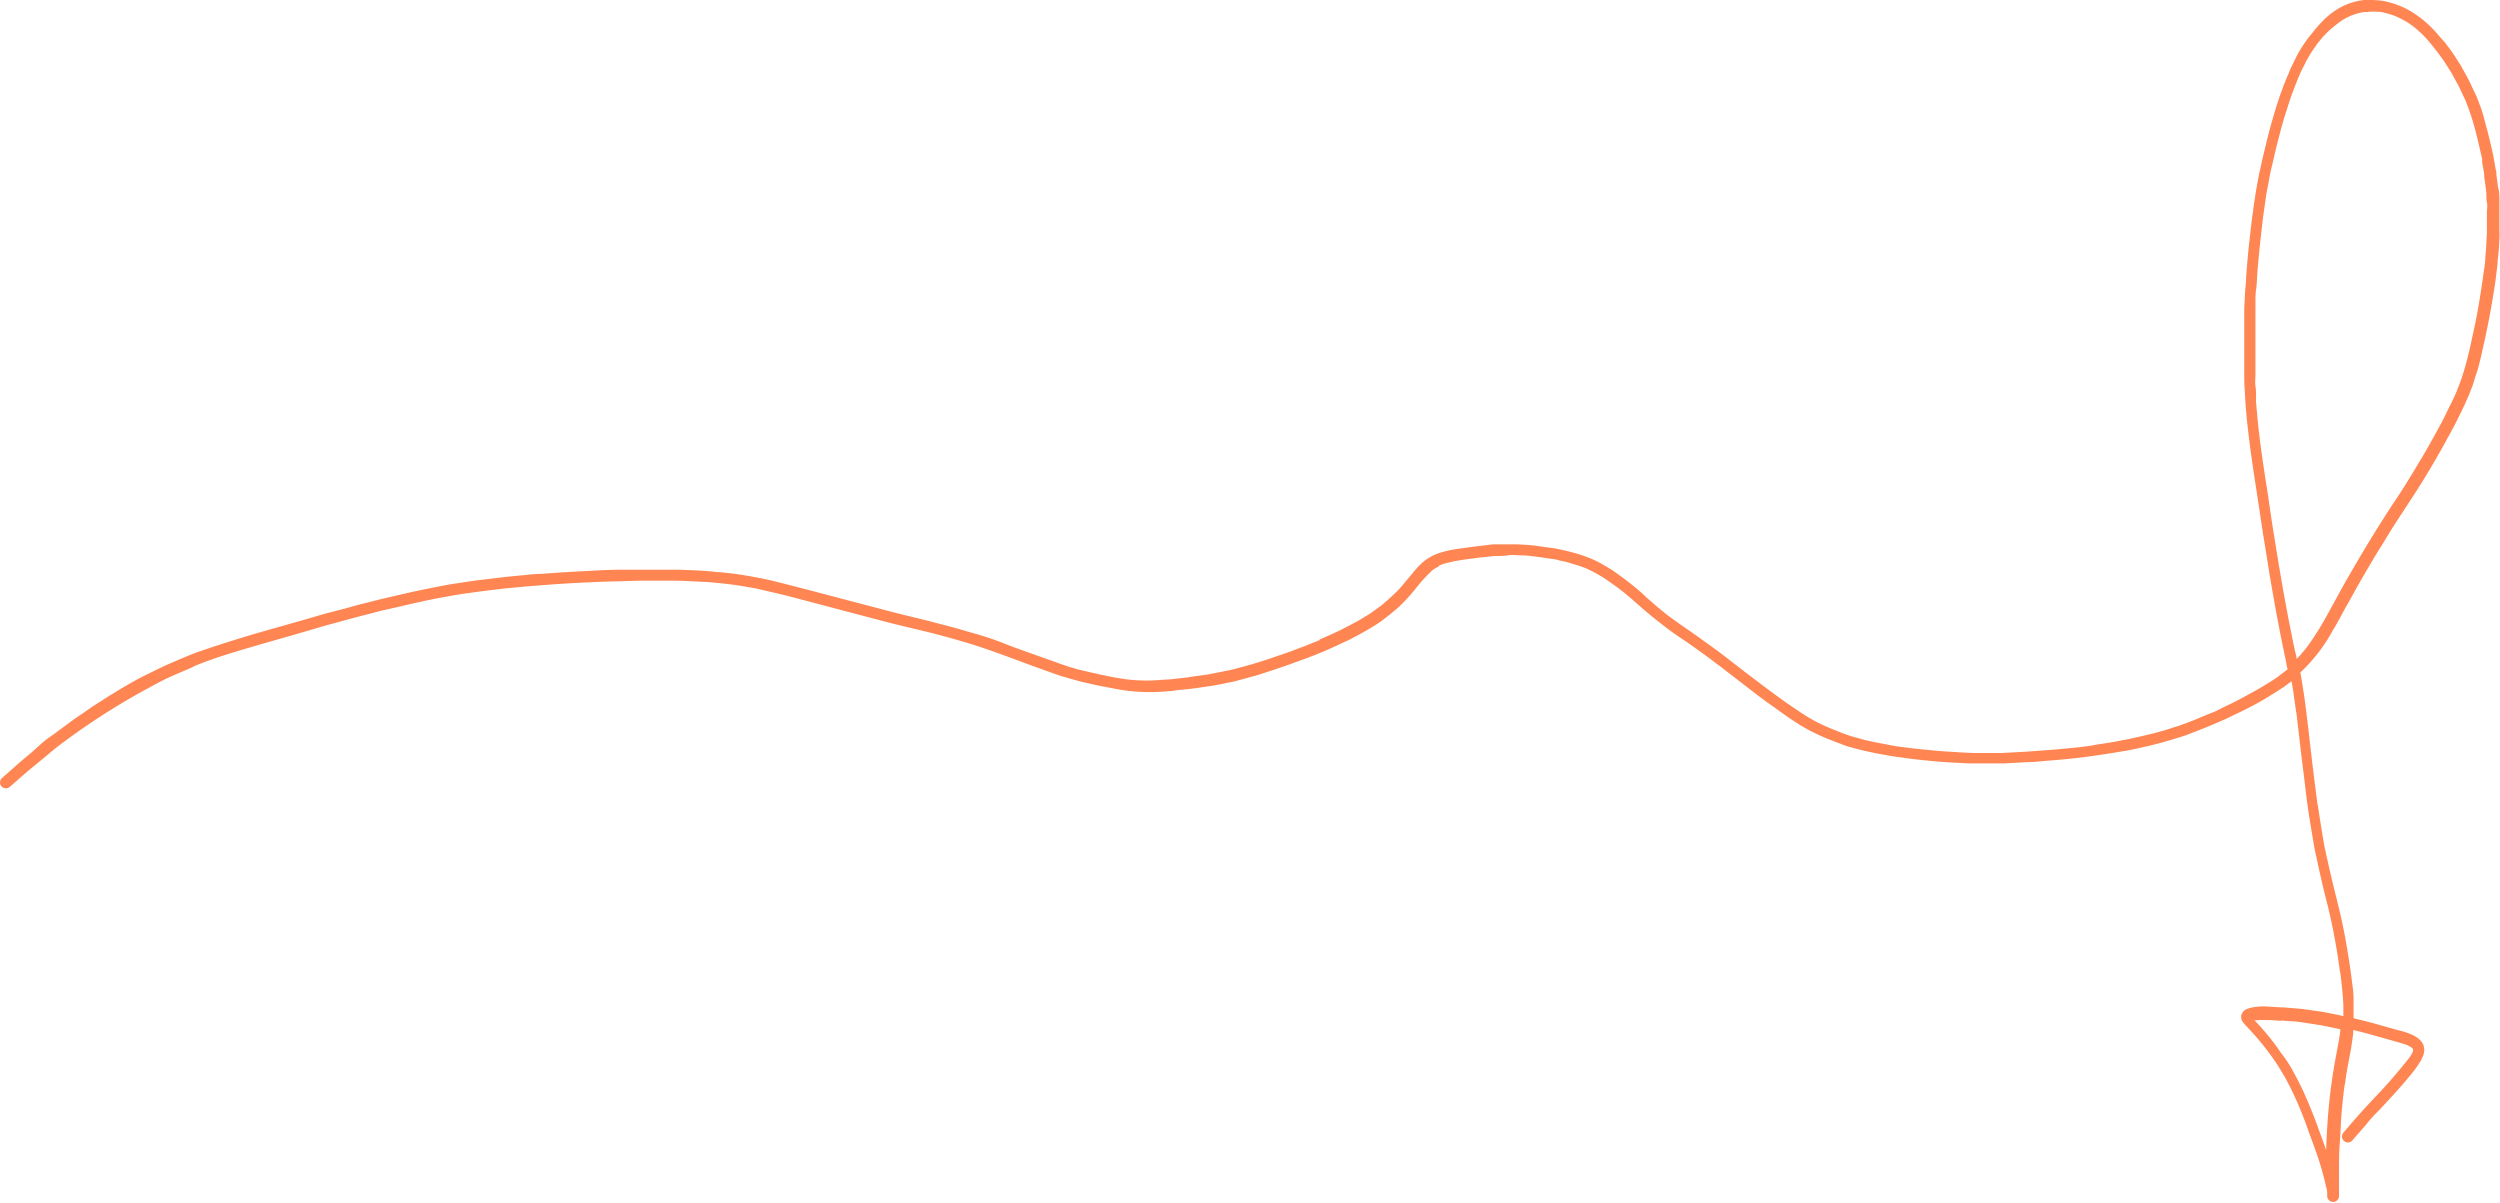 <svg xmlns="http://www.w3.org/2000/svg" viewBox="0 0 211.82 101.92"><defs><style>.cls-1{fill:#ff8552;}</style></defs><g id="Layer_2" data-name="Layer 2"><g id="Draw_Layer" data-name="Draw Layer"><path class="cls-1" d="M200.3,0a5.69,5.69,0,0,0-1.93.59,6.43,6.43,0,0,0-1.61,1.23,10.18,10.18,0,0,0-.81.93A11.39,11.39,0,0,0,195,4.05c-.13.22-.27.43-.38.65l-.44.89a5.82,5.82,0,0,0-.27.64c-.12.26-.23.53-.34.8s-.23.63-.35.94-.15.47-.23.7-.16.46-.22.69l-.33,1.12c-.28,1-.51,2-.75,3-.07.29-.12.58-.19.87s-.09.39-.13.59c-.1.56-.21,1.11-.29,1.68-.06.37-.11.74-.17,1.12,0,.22-.07.45-.09.68-.08.64-.15,1.28-.22,1.91-.12,1-.21,2.1-.29,3.15,0,.49-.08,1-.1,1.46l-.06,1.18c0,.24,0,.48,0,.73l0,1.91c0,.57,0,1.14,0,1.7s0,1,0,1.52.05,1.16.08,1.74c.06,1.13.18,2.25.32,3.37.24,2,.57,4,.88,6.07.14.89.26,1.78.41,2.67s.31,1.95.47,2.93c.34,2,.7,4,1.11,6,.1.48.21,1,.3,1.44,0,.17.07.33.11.5l-.21.17-.62.47c-.23.17-.48.32-.73.48s-.51.31-.77.47-.57.32-.86.48c-.58.32-1.17.64-1.77.93-.31.14-.62.29-.92.45s-.65.28-1,.42l-1,.42c-.39.16-.79.3-1.18.45-.16.06-.32.1-.48.15l-.67.22c-.21.07-.42.12-.64.18l-.49.14-1.15.27c-.42.09-.84.2-1.25.27s-.91.18-1.36.25l-1.47.23.14,0c-.58.07-1.16.16-1.74.21s-1.22.13-1.83.17l-2.06.15-.86.05-1.37.07h-2c-.68,0-1.36-.05-2-.09-1.22-.06-2.43-.19-3.64-.32-.52-.07-1.05-.13-1.57-.22l-1.78-.35c-.23-.06-.46-.09-.68-.16l-1-.28c-.28-.08-.55-.19-.83-.29l-.8-.32c-.34-.14-.67-.28-1-.44-.13-.07-.27-.12-.4-.2l-.6-.34c-.32-.19-.62-.39-.93-.6s-.61-.41-.91-.62c-1.24-.87-2.43-1.79-3.64-2.7l0,0-.07-.06h0l-1.46-1.13c-.56-.44-1.14-.85-1.72-1.27l-1.52-1.08c-.58-.39-1.15-.8-1.72-1.22-.37-.3-.73-.59-1.09-.9s-.69-.59-1-.9a26.93,26.93,0,0,0-2.23-1.76c-.18-.12-.35-.25-.54-.36s-.61-.37-.93-.54a9.5,9.5,0,0,0-1.23-.53c-.32-.12-.65-.21-1-.31s-.91-.22-1.37-.32c-.25-.05-.51-.07-.76-.11l-1-.14c-.55-.07-1.1-.1-1.65-.12-.39,0-.77,0-1.14,0l-.69,0c-.31,0-.62.07-.93.1-.51.05-1,.12-1.53.19s-.8.11-1.19.18a8.48,8.48,0,0,0-.87.21l-.28.09-.39.16c-.17.09-.34.18-.49.28a3.9,3.9,0,0,0-.51.4,6.87,6.87,0,0,0-.77.85c-.3.34-.59.7-.88,1.05s-.64.68-1,1c-.16.17-.35.31-.52.47a6.26,6.26,0,0,1-.51.39l0,0-.59.43c-.18.13-.38.24-.57.36-.36.23-.75.44-1.14.64l-.69.36c-.26.14-.54.26-.81.39s-.81.36-1.22.54l.12,0-1.19.48-1.34.51c-.49.18-1,.34-1.48.51s-1,.33-1.52.49-.78.22-1.17.33l-.83.22-.5.1-1,.2-.51.1-1.62.22.14,0-1.79.2c-.46,0-.93.07-1.4.08a14.3,14.3,0,0,1-2.36-.11h0c-1.35-.2-2.68-.52-4-.83l-.81-.24L90,56.3l-1.82-.65C87.1,55.27,86,54.89,85,54.49s-2-.7-3.09-1c-.5-.16-1-.29-1.52-.43l-1.8-.47c-1-.25-2-.48-3-.74l-6.39-1.68q-1.69-.45-3.39-.87c-.47-.12-.94-.23-1.41-.32l-.92-.17-1-.16c-.49-.07-1-.12-1.48-.17-.31,0-.62-.06-.93-.08l-.79-.06-1.72-.07-1.82,0c-.49,0-1,0-1.47,0l-1.6,0c-1.17,0-2.34.08-3.51.14s-2.19.13-3.28.21c-.52,0-1.05.07-1.57.12s-1.21.11-1.8.18l-1.82.22c-.63.07-1.27.18-1.9.27s-1.07.18-1.6.28-1.13.23-1.7.34c-1.07.23-2.14.49-3.2.73l-1.54.39c-.51.12-1,.27-1.52.41L27.52,52l-1.6.47-3.32.94c-1.05.3-2.09.61-3.13.94s-2,.64-3,1c-.73.29-1.45.6-2.17.91s-1.4.67-2.08,1-1.33.72-2,1.11l-1,.61-1.08.69c-.35.22-.69.46-1,.68s-.63.42-.93.64c-.67.48-1.33,1-2,1.46S3,63.5,2.38,64,.89,65.29.15,65.94a.5.5,0,0,0,0,.71.5.5,0,0,0,.7,0c.66-.57,1.31-1.16,2-1.72s1.21-1,1.82-1.51a59.21,59.21,0,0,1,5.53-3.77c1-.61,2.07-1.19,3.12-1.76.45-.23.9-.46,1.36-.66l1.73-.74-.07,0c.39-.16.78-.32,1.17-.46s1-.36,1.55-.53c1-.32,2-.61,3-.9s2.09-.6,3.14-.9,1.91-.57,2.87-.83,2.09-.58,3.15-.84c.51-.13,1-.27,1.54-.39s1.06-.23,1.58-.36c1-.23,2.07-.47,3.11-.66.53-.09,1.06-.2,1.59-.28l1.66-.23h0c.83-.1,1.65-.21,2.48-.29l1.39-.13,1.65-.13c1.71-.13,3.41-.22,5.12-.28l2.91-.08q1.35,0,2.7,0c.89,0,1.78.06,2.67.1s1.71.15,2.57.25c.46.07.92.14,1.39.23a6.71,6.71,0,0,1,.78.15l1.07.25c1.06.24,2.11.52,3.16.8l6.37,1.68c1.11.29,2.24.55,3.36.82s2.16.56,3.23.87c2.15.62,4.22,1.45,6.33,2.21l1.36.49c.25.08.49.18.73.25l1.1.31c.49.15,1,.25,1.51.37.23.06.47.1.71.15l1.35.26a15.59,15.59,0,0,0,4.36.17c.24,0,.47-.05.71-.08l1.19-.12c.53-.06,1.05-.15,1.57-.22s1.16-.21,1.74-.33a4,4,0,0,0,.5-.11l1-.27.74-.2.23-.07.73-.24c.51-.16,1-.33,1.52-.51l1.69-.61c1-.37,1.9-.75,2.83-1.19l.88-.41c.24-.12.48-.26.73-.38l.64-.36c.29-.16.56-.33.84-.5a12.72,12.72,0,0,0,1.2-.88l.56-.46.26-.23.43-.43c.33-.34.64-.7.94-1.07a13.15,13.15,0,0,1,1.42-1.56l.13-.1a4.67,4.67,0,0,1,.49-.27l-.11,0a5,5,0,0,1,.54-.21l.57-.14c.37-.09.75-.14,1.12-.2l1.28-.17,1.24-.13c.4,0,.79,0,1.19-.06s.67,0,1,0c.54,0,1.08.08,1.62.15l-.09,0,.11,0h0l1,.15c.26,0,.53.1.8.16l.42.09.35.1.62.19a8.64,8.64,0,0,1,.85.31q.48.22.93.48c.2.12.4.23.59.36.4.27.8.56,1.2.85l.49.39c.17.13.32.27.48.4l1,.88c.69.6,1.42,1.17,2.15,1.73s1.47,1,2.18,1.52l1.18.85,1.16.87,2.59,2c.41.32.82.62,1.23.93l.63.44.65.47c.4.29.8.57,1.22.83a15.22,15.22,0,0,0,1.41.82c.47.23.95.45,1.44.64.26.1.51.21.77.3s.54.22.83.3l.93.25.59.14.84.18,1,.18c.54.1,1.09.16,1.64.24s1.17.14,1.76.2c1.12.12,2.25.17,3.38.23.18,0,.37,0,.56,0h1.36c.39,0,.79,0,1.18,0l2-.11c.61,0,1.22-.09,1.83-.13,1.07-.08,2.14-.19,3.2-.33s2.32-.34,3.47-.54c.47-.09.93-.2,1.39-.3s1.08-.26,1.61-.41l.67-.19,1-.31c.19-.06.38-.14.56-.21l.81-.31c.5-.2,1-.4,1.49-.62l.74-.32.93-.45c1-.47,2-1,2.89-1.57l.61-.38c.21-.14.42-.27.62-.42l.49-.36c.06.36.13.73.18,1.1l.21,1.56s0-.09,0-.13c.12,1,.23,1.93.34,2.9s.22,1.81.33,2.71.21,1.81.34,2.7.32,2,.5,3.07c.06.35.14.71.22,1.07.11.53.23,1.06.35,1.59.2.89.42,1.78.65,2.67a54.25,54.25,0,0,1,1,5.52.68.68,0,0,1,0-.14c.12.94.22,1.88.27,2.82,0,.14,0,.29,0,.43s0,.22,0,.33,0,.12,0,.18l-.32-.08q-.76-.16-1.53-.3l-1.7-.24-1.58-.13c-.57,0-1.14-.08-1.71-.08a4.18,4.18,0,0,0-.61.05,2.51,2.51,0,0,0-.67.15l-.21.1a.52.52,0,0,0-.18.18.58.58,0,0,0-.15.36.59.59,0,0,1,0,.13.72.72,0,0,0,.07.25,4,4,0,0,0,.37.45l.53.57c.4.44.77.89,1.13,1.35l0,0c.25.33.5.67.73,1s.3.45.44.68l.45.75a27.45,27.45,0,0,1,1.3,2.74c.24.58.46,1.16.67,1.76s.42,1.14.62,1.71a24.71,24.71,0,0,1,.93,3.26s0-.09,0-.13a3.17,3.17,0,0,1,.05.53v.18a.51.51,0,0,0,.5.5.51.51,0,0,0,.5-.5c0-.65,0-1.3,0-2,0-.87,0-1.73.07-2.6s.08-1.56.14-2.34.16-1.69.27-2.54a.68.68,0,0,1,0,.14c.07-.47.13-.94.21-1.4s.19-1,.29-1.55.16-1,.22-1.49c0-.09,0-.19,0-.29l.33.08c.68.16,1.34.35,2,.54l1,.28c.42.12.83.23,1.24.38l.31.16.14.11.05.08v0a1,1,0,0,1,0,.17l-.12.25a2.55,2.55,0,0,1-.26.38.1.1,0,0,0,0,0c-.79,1-1.64,2-2.5,2.91-.43.46-.87.91-1.29,1.38-.58.64-1.15,1.29-1.7,1.95a.53.53,0,0,0-.15.36.51.51,0,0,0,.15.35.5.5,0,0,0,.71,0c.44-.53.89-1,1.35-1.57s.76-.82,1.14-1.23c.75-.81,1.5-1.61,2.2-2.45.36-.44.73-.87,1-1.33a2.14,2.14,0,0,1,.13-.19c.07-.16.15-.32.21-.48s.05-.2.07-.3a.62.62,0,0,0,0-.27l-.05-.26a1,1,0,0,0-.2-.34,2.08,2.08,0,0,0-.78-.56,5.79,5.79,0,0,0-1-.34l-.66-.18-1.49-.42c-.48-.13-1-.26-1.45-.37l-.35-.09a1.64,1.64,0,0,0,0-.22c0-.23,0-.45,0-.69s0-.52,0-.78c0-.5-.08-1-.14-1.48-.12-1-.28-2-.45-3s-.36-1.92-.58-2.86-.5-2-.73-3c-.12-.5-.23-1-.34-1.5s-.21-.93-.29-1.39c-.18-1.07-.35-2.13-.51-3.21a.68.68,0,0,0,0,.14c-.28-2.18-.55-4.36-.79-6.54-.07-.54-.13-1.09-.2-1.64s-.14-1.09-.23-1.63-.15-1-.25-1.49a14,14,0,0,0,2.76-3.58c.28-.45.54-.93.79-1.4s.49-.88.74-1.32c.57-1.05,1.17-2.09,1.78-3.12.27-.46.55-.91.83-1.35s.53-.89.81-1.33c.64-1,1.3-2,1.95-3s1.16-1.85,1.71-2.79,1.08-1.91,1.6-2.88c.24-.45.46-.9.68-1.35.11-.24.23-.47.33-.7s.27-.59.38-.88.26-.63.36-1,.23-.67.32-1,.19-.71.27-1.07.17-.74.25-1.11c.32-1.44.6-2.89.83-4.36.06-.37.12-.75.17-1.13l.15-1.25c0-.33.06-.67.09-1s.05-.75.07-1.12,0-.64,0-1,0-.71,0-1.06,0-.72,0-1.07,0-.84-.1-1.25a.68.68,0,0,1,0,.14c-.05-.4-.1-.8-.16-1.19a.5.5,0,0,0,0-.12c0-.1,0-.2-.05-.3-.06-.36-.12-.72-.19-1.08s-.1-.5-.16-.76c-.13-.55-.26-1.11-.41-1.66s-.22-.84-.34-1.26-.23-.67-.35-1-.2-.51-.32-.76c-.24-.49-.46-1-.72-1.47-.15-.27-.3-.53-.44-.8-.05-.09-.11-.17-.16-.25s-.26-.4-.38-.6l-.39-.56-.43-.57L206.62,3a9.34,9.34,0,0,0-1.38-1.36,8.74,8.74,0,0,0-1.37-.9,7.1,7.1,0,0,0-1.56-.57,4.45,4.45,0,0,0-.9-.15L201,0h-.15l-.58,0Zm.37,1a3.66,3.66,0,0,1,.74,0h0l.25,0a6.66,6.66,0,0,1,.77.19,5.35,5.35,0,0,1,.67.24h0c.28.13.53.26.79.41a7.75,7.75,0,0,1,.66.46,9.27,9.27,0,0,1,1.37,1.36l.55.69c.1.13.2.26.29.4a5.09,5.09,0,0,1,.34.47l.34.53.28.44c.1.2.21.4.32.6s.19.32.27.48c.18.39.37.79.56,1.18a20.56,20.56,0,0,1,.82,2.44c.1.4.21.8.3,1.2l.32,1.38c0,.11,0,.21,0,.31.06.31.11.62.17.93,0,.09,0,.18,0,.26.06.39.11.77.16,1.16s0,.69.07,1,0,.61,0,.91c0,.56,0,1.12,0,1.67l-.06,1.12c0,.3-.05.6-.07.9,0,.59-.13,1.18-.2,1.76v0q-.18,1.25-.39,2.49c-.14.82-.31,1.64-.49,2.45l-.24,1.11-.3,1.2c-.11.41-.23.8-.36,1.2s-.26.73-.4,1.09-.39.89-.61,1.32-.44.91-.67,1.36c-.49.91-1,1.83-1.52,2.73l-.82,1.37c-.28.47-.57.93-.86,1.4-.54.86-1.12,1.69-1.66,2.55-1.16,1.81-2.26,3.66-3.33,5.53-.26.45-.5.9-.75,1.36l-.8,1.45a23.76,23.76,0,0,1-1.74,2.76l.05-.06-.05.06,0,0,0,0-.5.6a4.17,4.17,0,0,1-.36.37c0-.27-.11-.54-.16-.81q-.69-3.29-1.24-6.58c-.19-1.1-.36-2.19-.54-3.29s-.35-2.32-.52-3.48c-.12-.73-.23-1.46-.34-2.19s-.19-1.32-.28-2h0c-.08-.69-.17-1.38-.23-2.07l-.12-1.35a3,3,0,0,1,0-.42c0-.31,0-.62-.05-.93s0-.67,0-1,0-.71,0-1.06c0-.81,0-1.63,0-2.45,0-.48,0-1,0-1.43s0-.77,0-1.14,0-.76.06-1.14.07-1,.11-1.48c.12-1.56.3-3.11.48-4.66l.24-1.67c.07-.52.19-1,.28-1.55s.21-1,.32-1.46.21-.94.33-1.41c.26-1,.51-2,.85-3,.1-.33.21-.67.32-1s.17-.46.26-.69c.18-.51.39-1,.6-1.5l.33-.64a5.92,5.92,0,0,1,.33-.61c.1-.17.19-.34.3-.5l.44-.63.43-.53A8.92,8.92,0,0,1,198.06,2l-.1.08a5,5,0,0,1,.6-.43,5.52,5.52,0,0,1,.54-.28,6,6,0,0,1,.64-.23,5.41,5.41,0,0,1,.58-.12l.35,0Zm.61,0h0Zm1.9.51,0,0,0,0Zm1.36.84.09.07-.09-.07Zm-8.12,1.42,0,0,0,0ZM195.1,6a.36.36,0,0,0,0,.09l0-.09ZM208.81,8.4l0,.07,0-.07Zm-17,10.13v0Zm18.64,5.09v.08s0-.05,0-.08ZM208.33,33l0,.09a.36.36,0,0,0,0-.09ZM191.6,37.64s0,0,0,.06v-.06Zm-67.45,9.84h0ZM62,49.56h0Zm-21.24.56h0Zm54.67,7.43h0Zm91.61,3,0,0,0,0ZM4.6,63.46l0,0,0,0Zm188.65,23,1,.08c.3,0,.6.06.9.09h-.07l1,.15.58.09.71.14.92.2c0,.35-.09.7-.13,1l-.3,1.61c-.11.6-.2,1.2-.29,1.79q-.24,1.72-.36,3.45c-.06.84-.1,1.67-.12,2.5l0-.11c-.23-.67-.48-1.34-.72-2s-.57-1.51-.89-2.25c-.25-.58-.51-1.16-.81-1.72q-.26-.5-.54-1c-.21-.36-.43-.7-.66-1s-.34-.47-.51-.71-.45-.62-.69-.91c-.41-.49-.83-1-1.26-1.41l.24,0-.14,0a13.33,13.33,0,0,1,2.19.05Zm2,.18h0Zm-47.57-29.8,0,0,0,0ZM16.28,56.54l0,0,0,0Zm179.25-1.6h0Zm-65.12-7.66h0Z"/></g></g></svg>